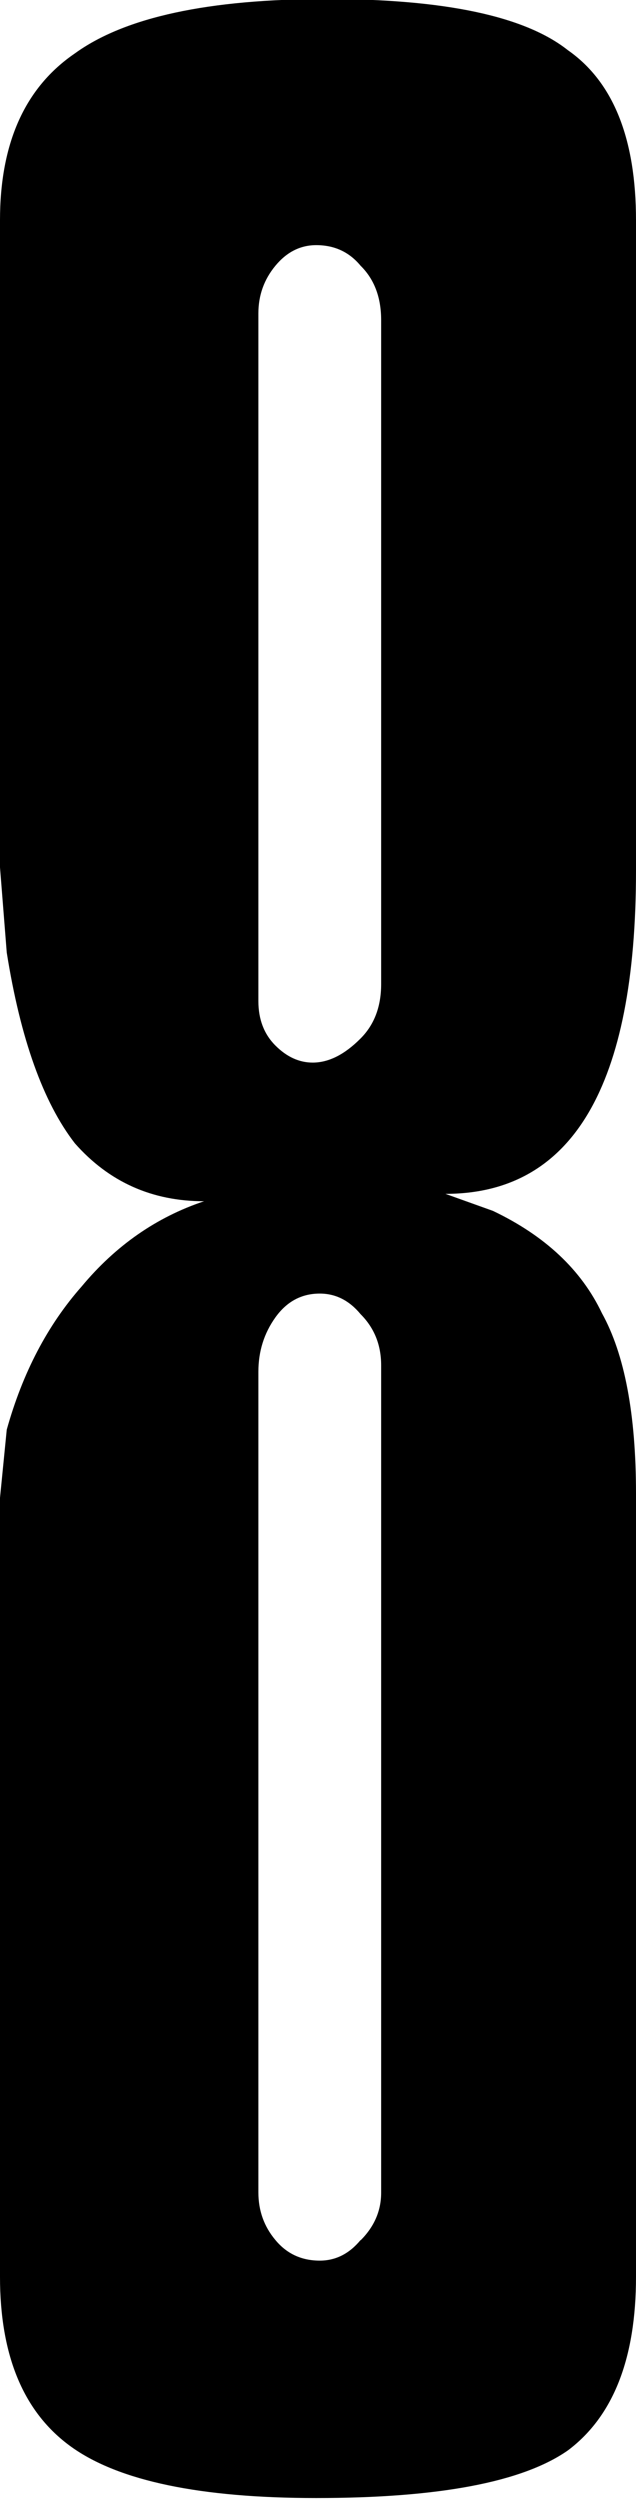 <?xml version="1.0" encoding="UTF-8" standalone="no"?>
<!-- Created with Inkscape (http://www.inkscape.org/) -->

<svg
   xmlns:dc="http://purl.org/dc/elements/1.1/"
   xmlns:cc="http://creativecommons.org/ns#"
   xmlns:rdf="http://www.w3.org/1999/02/22-rdf-syntax-ns#"
   xmlns:svg="http://www.w3.org/2000/svg"
   xmlns="http://www.w3.org/2000/svg"
   xmlns:sodipodi="http://sodipodi.sourceforge.net/DTD/sodipodi-0.dtd"
   xmlns:inkscape="http://www.inkscape.org/namespaces/inkscape"
   width="1.979mm"
   height="7.768mm"
   viewBox="0 0 1.979 7.768"
   version="1.1"
   id="svg863"
   sodipodi:docname="8.svg"
   inkscape:version="0.92.2 (5c3e80d, 2017-08-06)">
  <defs
     id="defs857" />
  <sodipodi:namedview
     id="base"
     pagecolor="#ffffff"
     bordercolor="#666666"
     borderopacity="1.0"
     inkscape:pageopacity="0.0"
     inkscape:pageshadow="2"
     inkscape:zoom="7.9195959"
     inkscape:cx="9.7955137"
     inkscape:cy="24.11599"
     inkscape:document-units="mm"
     inkscape:current-layer="layer1"
     showgrid="false"
     inkscape:window-width="1366"
     inkscape:window-height="716"
     inkscape:window-x="-8"
     inkscape:window-y="22"
     inkscape:window-maximized="1"
     fit-margin-top="0"
     fit-margin-left="0"
     fit-margin-right="0"
     fit-margin-bottom="0" />
  <g
     inkscape:label="Ebene 1"
     inkscape:groupmode="layer"
     id="layer1"
     transform="translate(-58.306,-136.634)">
    <g
       aria-label="8"
       style="font-style:normal;font-weight:normal;font-size:10.583px;line-height:1.25;font-family:sans-serif;letter-spacing:0px;word-spacing:0px;fill:#000000;fill-opacity:1;stroke:none;stroke-width:0.265"
       id="text829">
      <path
         d="m 58.306,143.714 v -2.424 l 0.021,-0.212 q 0.074,-0.265 0.233,-0.445 0.159,-0.191 0.381,-0.265 -0.243,0 -0.402,-0.18 -0.148,-0.191 -0.212,-0.593 l -0.021,-0.265 v -2.011 q 0,-0.36 0.233,-0.519 0.233,-0.169 0.783,-0.169 0.55,0 0.751,0.159 0.212,0.148 0.212,0.529 v 2.021 q 0,1.005 -0.593,1.005 l 0.148,0.053 q 0.243,0.116 0.339,0.318 0.106,0.191 0.106,0.561 v 2.434 q 0,0.381 -0.212,0.54 -0.212,0.148 -0.783,0.148 -0.54,0 -0.762,-0.159 -0.222,-0.159 -0.222,-0.529 z m 1.122,-3.852 q 0.064,-0.064 0.064,-0.169 v -2.064 q 0,-0.106 -0.064,-0.169 -0.053,-0.064 -0.138,-0.064 -0.074,0 -0.127,0.064 -0.053,0.064 -0.053,0.148 v 2.138 q 0,0.085 0.053,0.138 0.053,0.053 0.116,0.053 0.074,0 0.148,-0.074 z m 0,3.736 q 0.064,-0.064 0.064,-0.148 v -2.572 q 0,-0.095 -0.064,-0.159 -0.053,-0.064 -0.127,-0.064 -0.085,0 -0.138,0.074 -0.053,0.074 -0.053,0.169 v 2.551 q 0,0.085 0.053,0.148 0.053,0.064 0.138,0.064 0.074,0 0.127,-0.064 z"
         style="font-style:normal;font-variant:normal;font-weight:normal;font-stretch:normal;font-family:Corporate;-inkscape-font-specification:Corporate;stroke-width:0.265"
         id="path1447" />
    </g>
  </g>
</svg>
